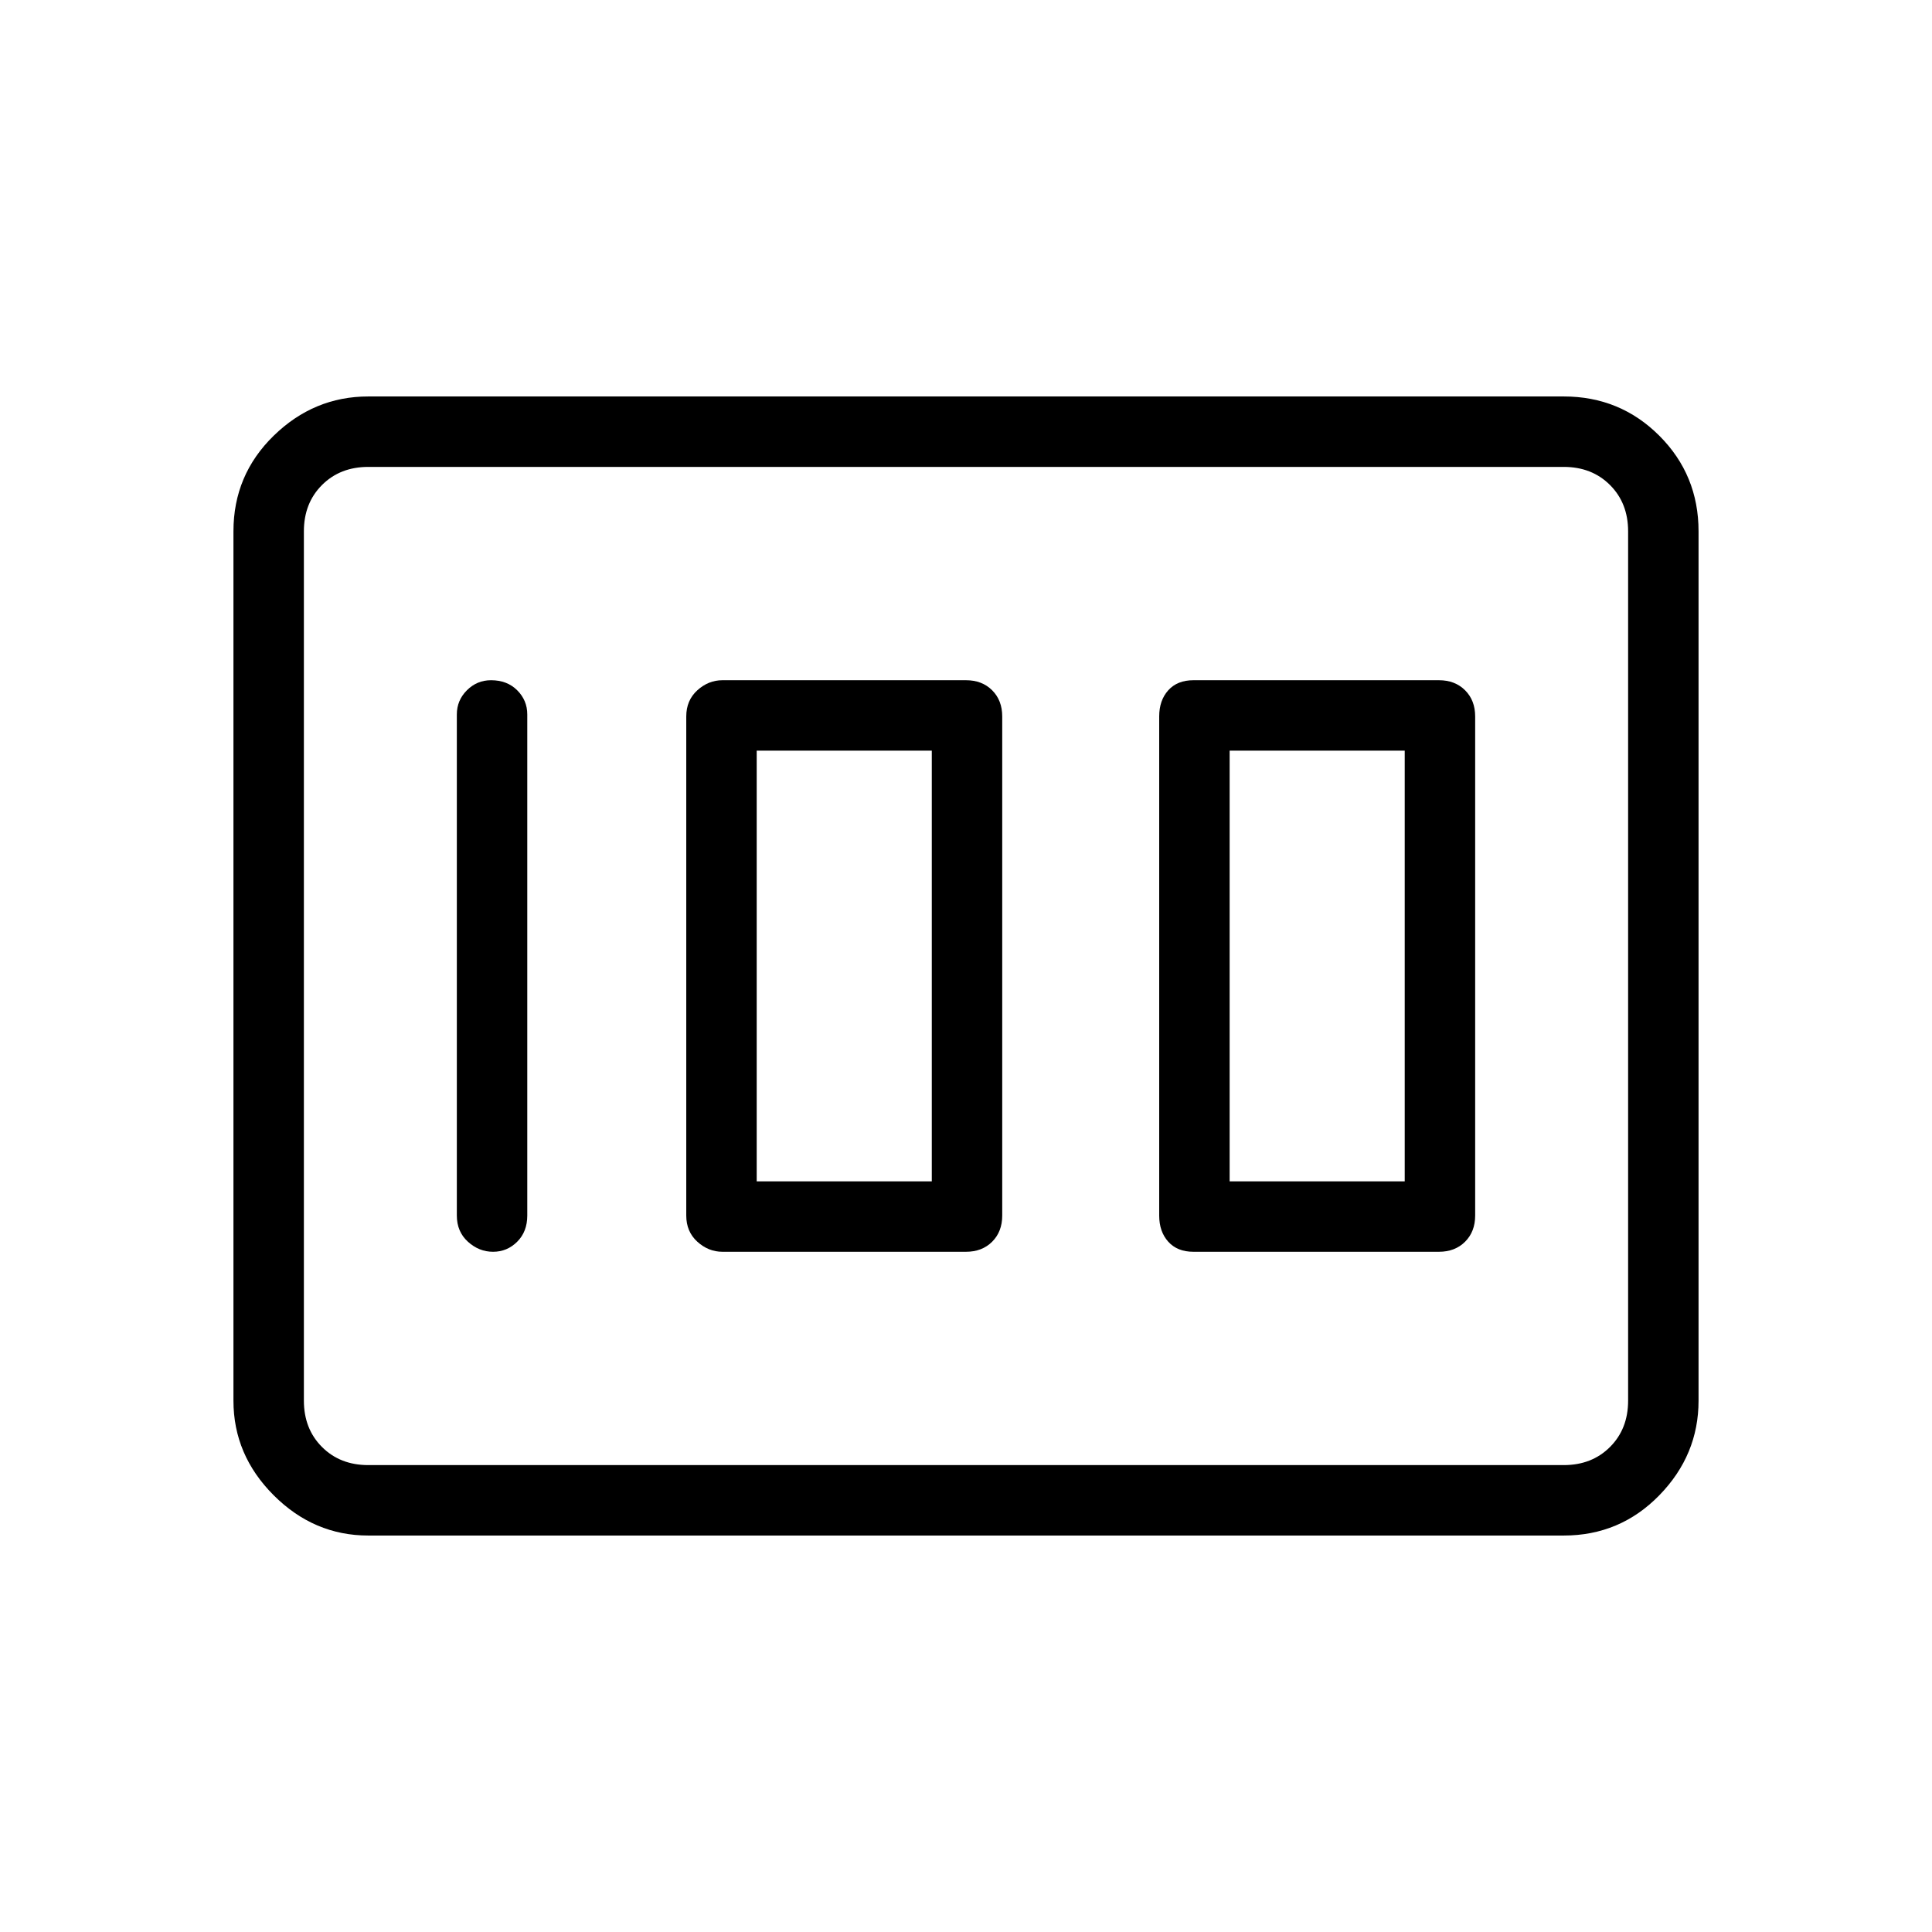 <svg xmlns="http://www.w3.org/2000/svg" height="48" width="48"><path d="M29.65 31.1H35.75Q36.15 31.1 36.4 30.85Q36.65 30.6 36.65 30.2V17.8Q36.65 17.4 36.4 17.15Q36.15 16.9 35.75 16.9H29.65Q29.25 16.9 29.025 17.15Q28.8 17.4 28.8 17.8V30.2Q28.8 30.6 29.025 30.85Q29.25 31.1 29.65 31.1ZM30.55 29.35V18.65H34.9V29.35ZM17.95 31.1H24Q24.4 31.1 24.65 30.85Q24.9 30.6 24.9 30.2V17.8Q24.9 17.4 24.65 17.15Q24.4 16.9 24 16.9H17.95Q17.6 16.9 17.325 17.15Q17.05 17.4 17.05 17.8V30.2Q17.05 30.6 17.325 30.85Q17.6 31.1 17.95 31.1ZM18.8 29.35V18.65H23.15V29.35ZM12.25 31.1Q12.6 31.1 12.85 30.85Q13.1 30.6 13.1 30.2V17.75Q13.1 17.4 12.85 17.15Q12.6 16.9 12.2 16.9Q11.85 16.9 11.6 17.15Q11.35 17.4 11.35 17.75V30.2Q11.35 30.6 11.625 30.85Q11.9 31.1 12.25 31.1ZM9.15 38.15Q7.8 38.15 6.8 37.15Q5.8 36.15 5.8 34.8V13.2Q5.8 11.8 6.8 10.825Q7.8 9.85 9.15 9.85H38.85Q40.25 9.85 41.225 10.825Q42.2 11.8 42.2 13.2V34.8Q42.2 36.15 41.225 37.15Q40.25 38.15 38.85 38.15ZM9.15 36.4H38.85Q39.55 36.4 40 35.95Q40.45 35.5 40.45 34.8V13.2Q40.45 12.5 40 12.05Q39.55 11.6 38.85 11.6H9.15Q8.45 11.6 8 12.05Q7.55 12.5 7.55 13.2V34.8Q7.55 35.5 8 35.95Q8.45 36.4 9.15 36.4ZM7.55 36.4Q7.55 36.4 7.55 35.95Q7.55 35.5 7.55 34.8V13.2Q7.55 12.5 7.55 12.05Q7.55 11.6 7.55 11.6Q7.55 11.6 7.55 12.05Q7.55 12.5 7.55 13.2V34.8Q7.55 35.5 7.55 35.95Q7.55 36.4 7.55 36.4Z"/></svg>